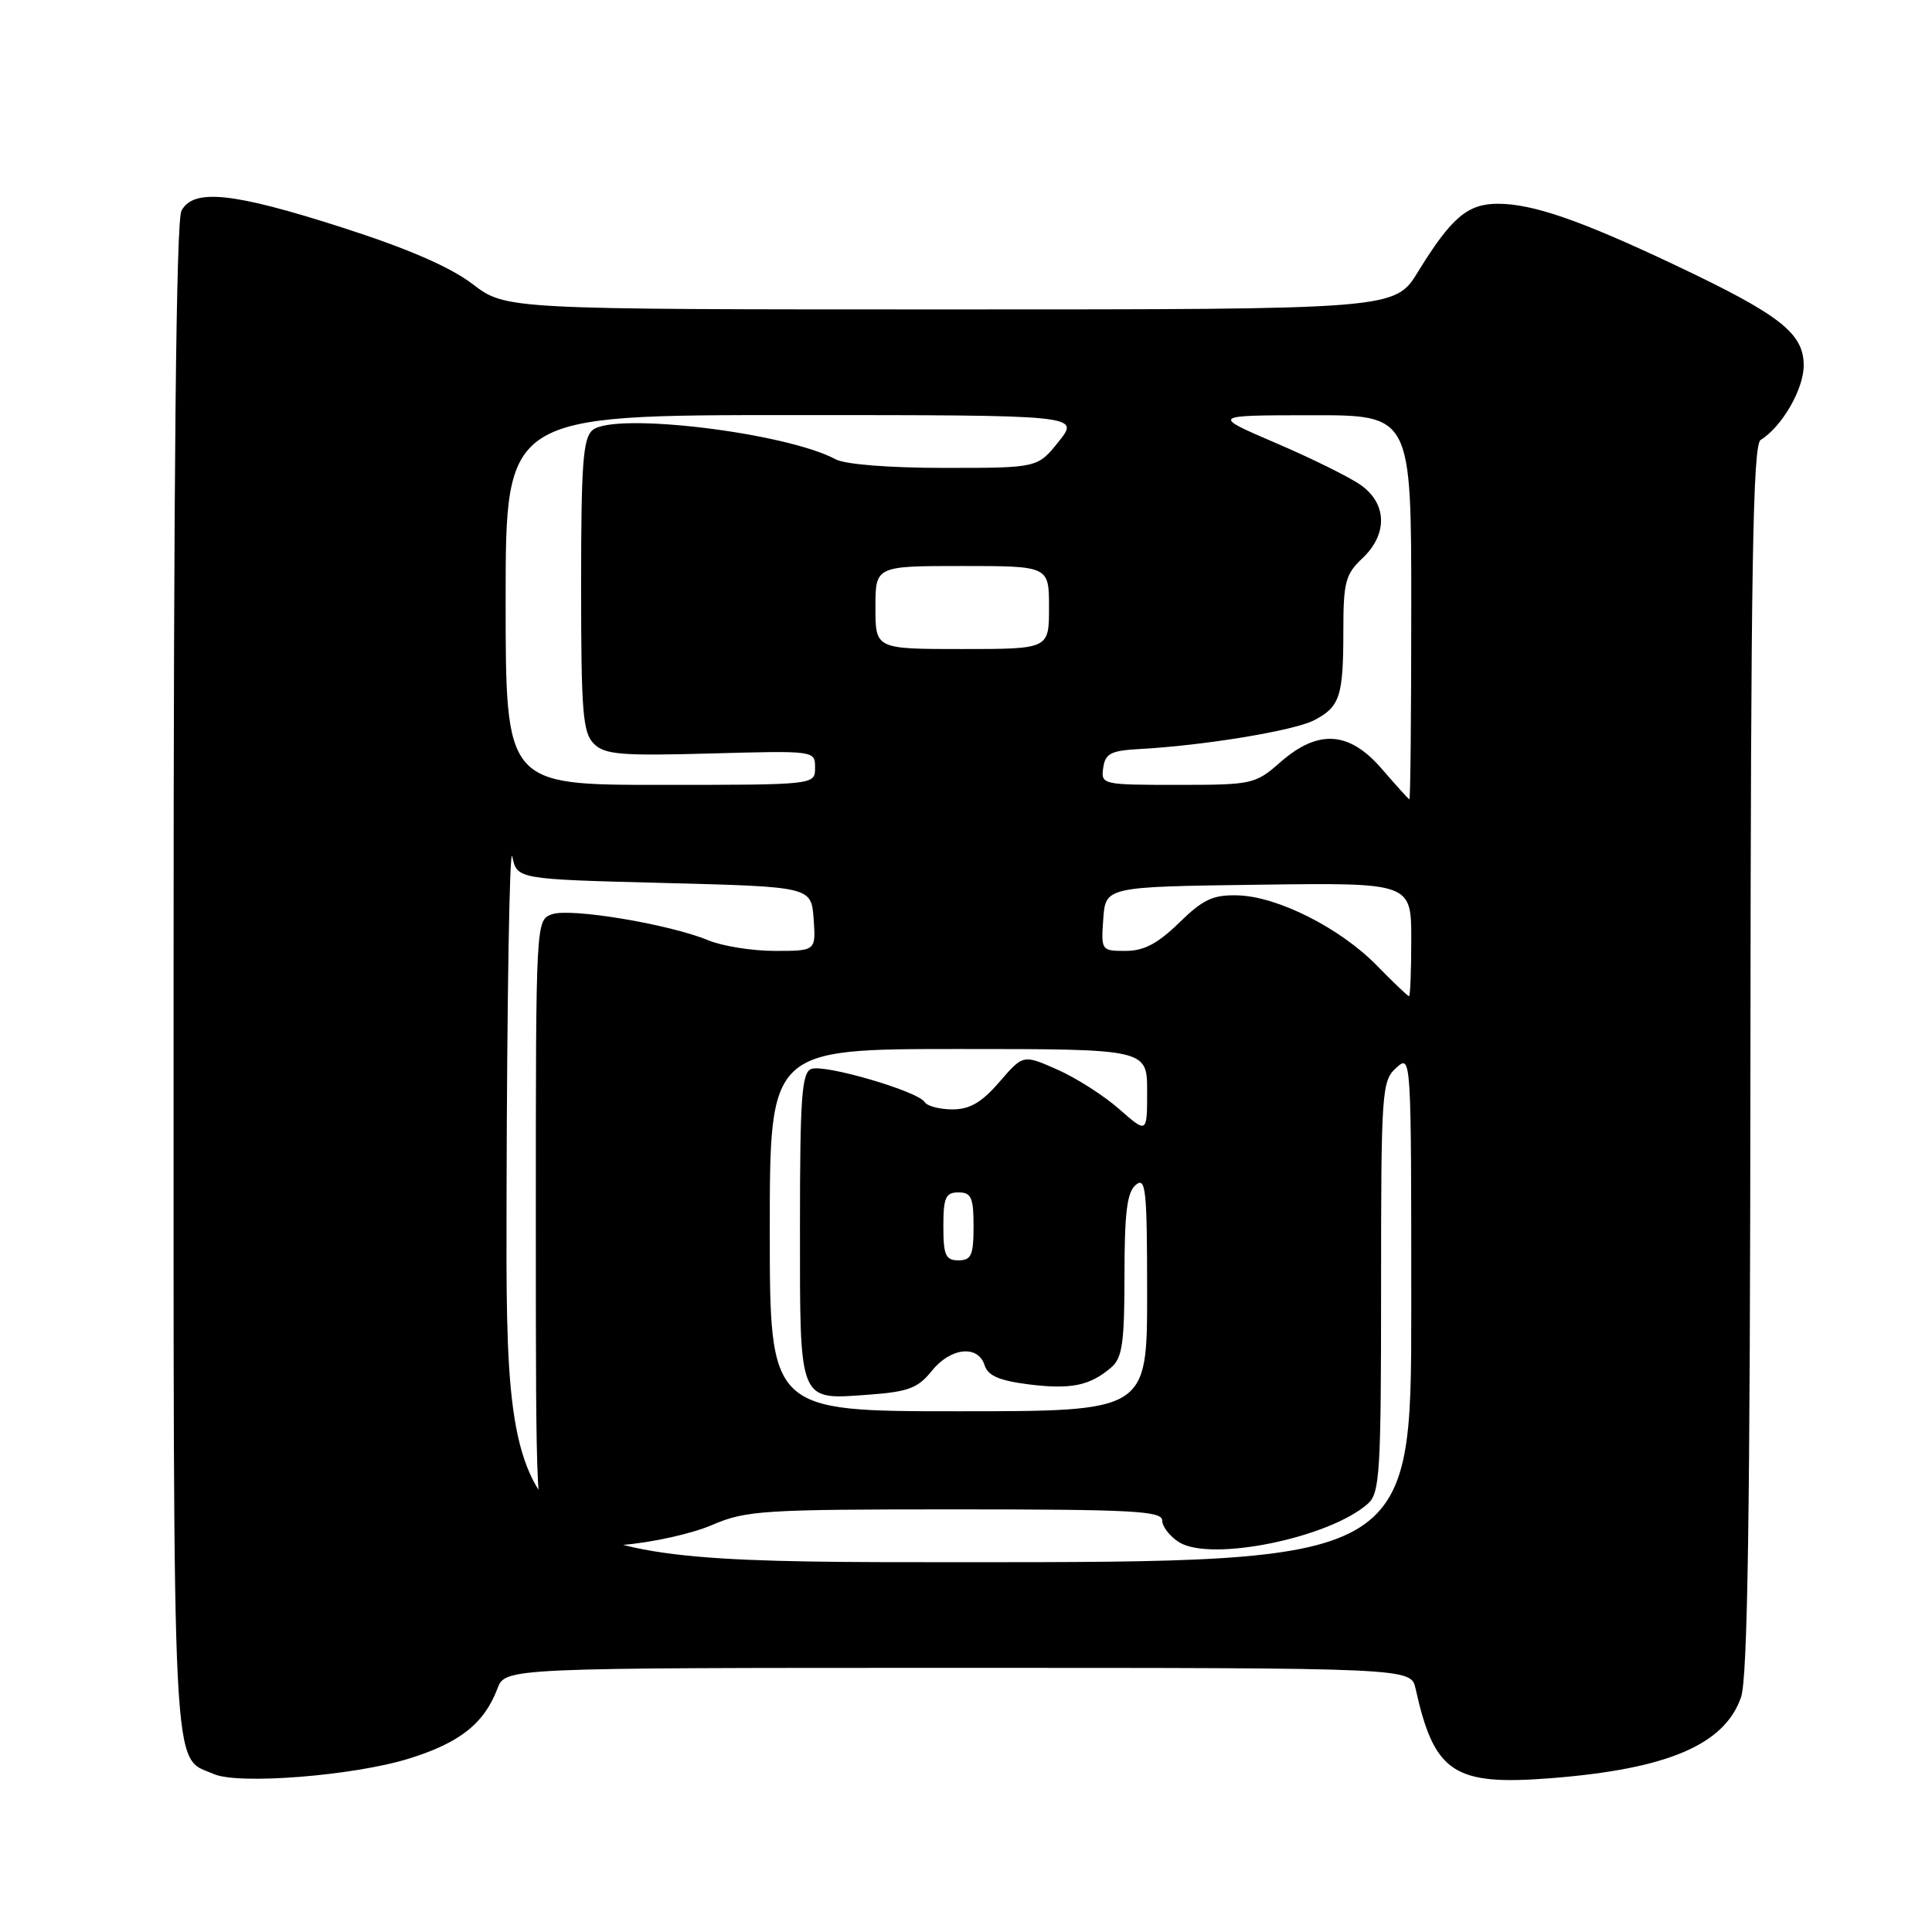 <?xml version="1.0" encoding="UTF-8" standalone="no"?>
<!DOCTYPE svg PUBLIC "-//W3C//DTD SVG 1.1//EN" "http://www.w3.org/Graphics/SVG/1.1/DTD/svg11.dtd" >
<svg xmlns="http://www.w3.org/2000/svg" xmlns:xlink="http://www.w3.org/1999/xlink" version="1.1" viewBox="0 0 256 256">
 <g >
 <path fill="currentColor"
d=" M 54.13 233.04 C 60.90 230.95 64.15 228.39 65.91 223.75 C 66.95 221.00 66.95 221.00 126.96 221.00 C 186.96 221.00 186.96 221.00 187.57 223.75 C 190.05 234.93 192.62 236.63 205.50 235.62 C 220.94 234.41 228.49 231.20 230.69 224.91 C 231.58 222.38 231.90 200.52 231.94 140.30 C 231.99 75.26 232.26 58.94 233.29 58.30 C 236.13 56.53 239.00 51.57 239.00 48.42 C 239.00 44.15 235.87 41.71 221.95 35.12 C 209.40 29.18 203.10 27.00 198.47 27.00 C 194.46 27.00 192.32 28.82 187.89 36.02 C 184.83 41.00 184.83 41.00 125.92 41.00 C 67.02 41.00 67.02 41.00 62.62 37.64 C 59.64 35.37 54.02 32.93 45.32 30.14 C 30.84 25.49 25.63 24.95 24.04 27.93 C 23.34 29.23 23.00 62.80 23.00 129.71 C 23.00 238.36 22.71 232.61 28.36 235.08 C 31.62 236.50 46.82 235.30 54.13 233.04 Z  M 67.12 158.75 C 67.18 132.21 67.52 111.85 67.88 113.50 C 68.52 116.50 68.52 116.50 88.01 117.00 C 107.50 117.50 107.50 117.50 107.81 121.75 C 108.11 126.00 108.11 126.00 102.68 126.00 C 99.69 126.00 95.73 125.37 93.87 124.60 C 88.72 122.46 75.52 120.26 73.12 121.15 C 71.01 121.93 71.00 122.10 71.00 161.47 C 71.00 200.50 71.03 201.03 73.13 203.13 C 75.04 205.04 76.04 205.21 82.38 204.72 C 86.30 204.42 91.67 203.23 94.33 202.08 C 98.84 200.14 101.01 200.00 126.58 200.00 C 150.10 200.00 154.00 200.21 154.00 201.48 C 154.00 202.29 155.01 203.58 156.25 204.36 C 160.46 206.98 176.15 203.78 181.25 199.25 C 182.84 197.84 183.00 195.14 183.00 170.50 C 183.00 144.58 183.09 143.23 185.00 141.50 C 187.00 139.69 187.00 139.75 187.00 173.35 C 187.00 207.00 187.00 207.00 127.00 207.00 C 67.00 207.00 67.00 207.00 67.12 158.75 Z  M 102.00 163.00 C 102.00 139.00 102.00 139.00 127.00 139.00 C 152.00 139.00 152.00 139.00 152.00 144.60 C 152.00 150.21 152.00 150.21 148.30 146.96 C 146.27 145.17 142.57 142.81 140.09 141.72 C 135.58 139.72 135.58 139.72 132.43 143.36 C 130.08 146.08 128.51 147.00 126.20 147.00 C 124.51 147.00 122.85 146.56 122.52 146.03 C 121.63 144.59 109.24 140.97 107.50 141.64 C 106.24 142.12 106.00 145.40 106.00 162.48 C 106.00 186.13 105.73 185.48 115.15 184.80 C 120.34 184.42 121.64 183.93 123.44 181.68 C 125.93 178.56 129.59 178.15 130.46 180.89 C 130.91 182.30 132.40 182.94 136.33 183.44 C 141.92 184.13 144.42 183.62 147.25 181.19 C 148.71 179.94 149.00 177.94 149.00 168.97 C 149.00 160.66 149.34 157.96 150.50 157.00 C 151.82 155.90 152.00 157.60 152.00 171.38 C 152.00 187.00 152.00 187.00 127.00 187.00 C 102.00 187.00 102.00 187.00 102.00 163.00 Z  M 125.00 162.50 C 125.00 158.67 125.30 158.00 127.00 158.00 C 128.70 158.00 129.00 158.67 129.00 162.50 C 129.00 166.33 128.70 167.00 127.00 167.00 C 125.30 167.00 125.00 166.33 125.00 162.50 Z  M 182.45 127.95 C 177.59 122.97 169.28 118.78 164.01 118.64 C 160.73 118.55 159.41 119.17 156.24 122.27 C 153.40 125.04 151.57 126.00 149.15 126.00 C 145.93 126.00 145.89 125.95 146.19 121.75 C 146.50 117.50 146.50 117.50 166.75 117.23 C 187.00 116.96 187.00 116.96 187.00 124.48 C 187.00 128.62 186.87 132.00 186.70 132.00 C 186.54 132.00 184.63 130.18 182.45 127.95 Z  M 183.13 101.92 C 178.80 96.87 174.67 96.59 169.65 101.00 C 166.33 103.91 165.94 104.00 156.05 104.00 C 146.06 104.00 145.87 103.96 146.18 101.75 C 146.45 99.84 147.18 99.46 151.00 99.25 C 159.52 98.79 171.44 96.82 174.10 95.45 C 177.55 93.66 178.00 92.30 178.00 83.59 C 178.00 77.16 178.28 76.09 180.50 74.00 C 183.92 70.79 183.81 66.70 180.25 64.23 C 178.74 63.18 173.68 60.68 169.00 58.68 C 160.50 55.03 160.50 55.03 173.75 55.02 C 187.00 55.00 187.00 55.00 187.00 80.50 C 187.00 94.53 186.89 105.96 186.75 105.92 C 186.61 105.87 184.99 104.07 183.13 101.92 Z  M 67.00 79.50 C 67.00 55.00 67.00 55.00 105.04 55.00 C 143.09 55.00 143.09 55.00 140.29 58.50 C 137.50 62.00 137.50 62.00 125.18 62.00 C 117.85 62.00 112.00 61.54 110.73 60.86 C 104.10 57.31 81.42 54.58 78.53 56.98 C 77.25 58.03 77.00 61.45 77.00 77.55 C 77.00 94.30 77.22 97.08 78.68 98.54 C 80.13 99.99 82.24 100.17 94.18 99.84 C 107.99 99.46 108.00 99.46 108.00 101.73 C 108.00 104.00 108.00 104.00 87.50 104.00 C 67.00 104.00 67.00 104.00 67.00 79.50 Z  M 116.00 80.50 C 116.00 75.00 116.00 75.00 127.50 75.00 C 139.00 75.00 139.00 75.00 139.00 80.50 C 139.00 86.00 139.00 86.00 127.50 86.00 C 116.00 86.00 116.00 86.00 116.00 80.50 Z "/>
</g>
</svg>